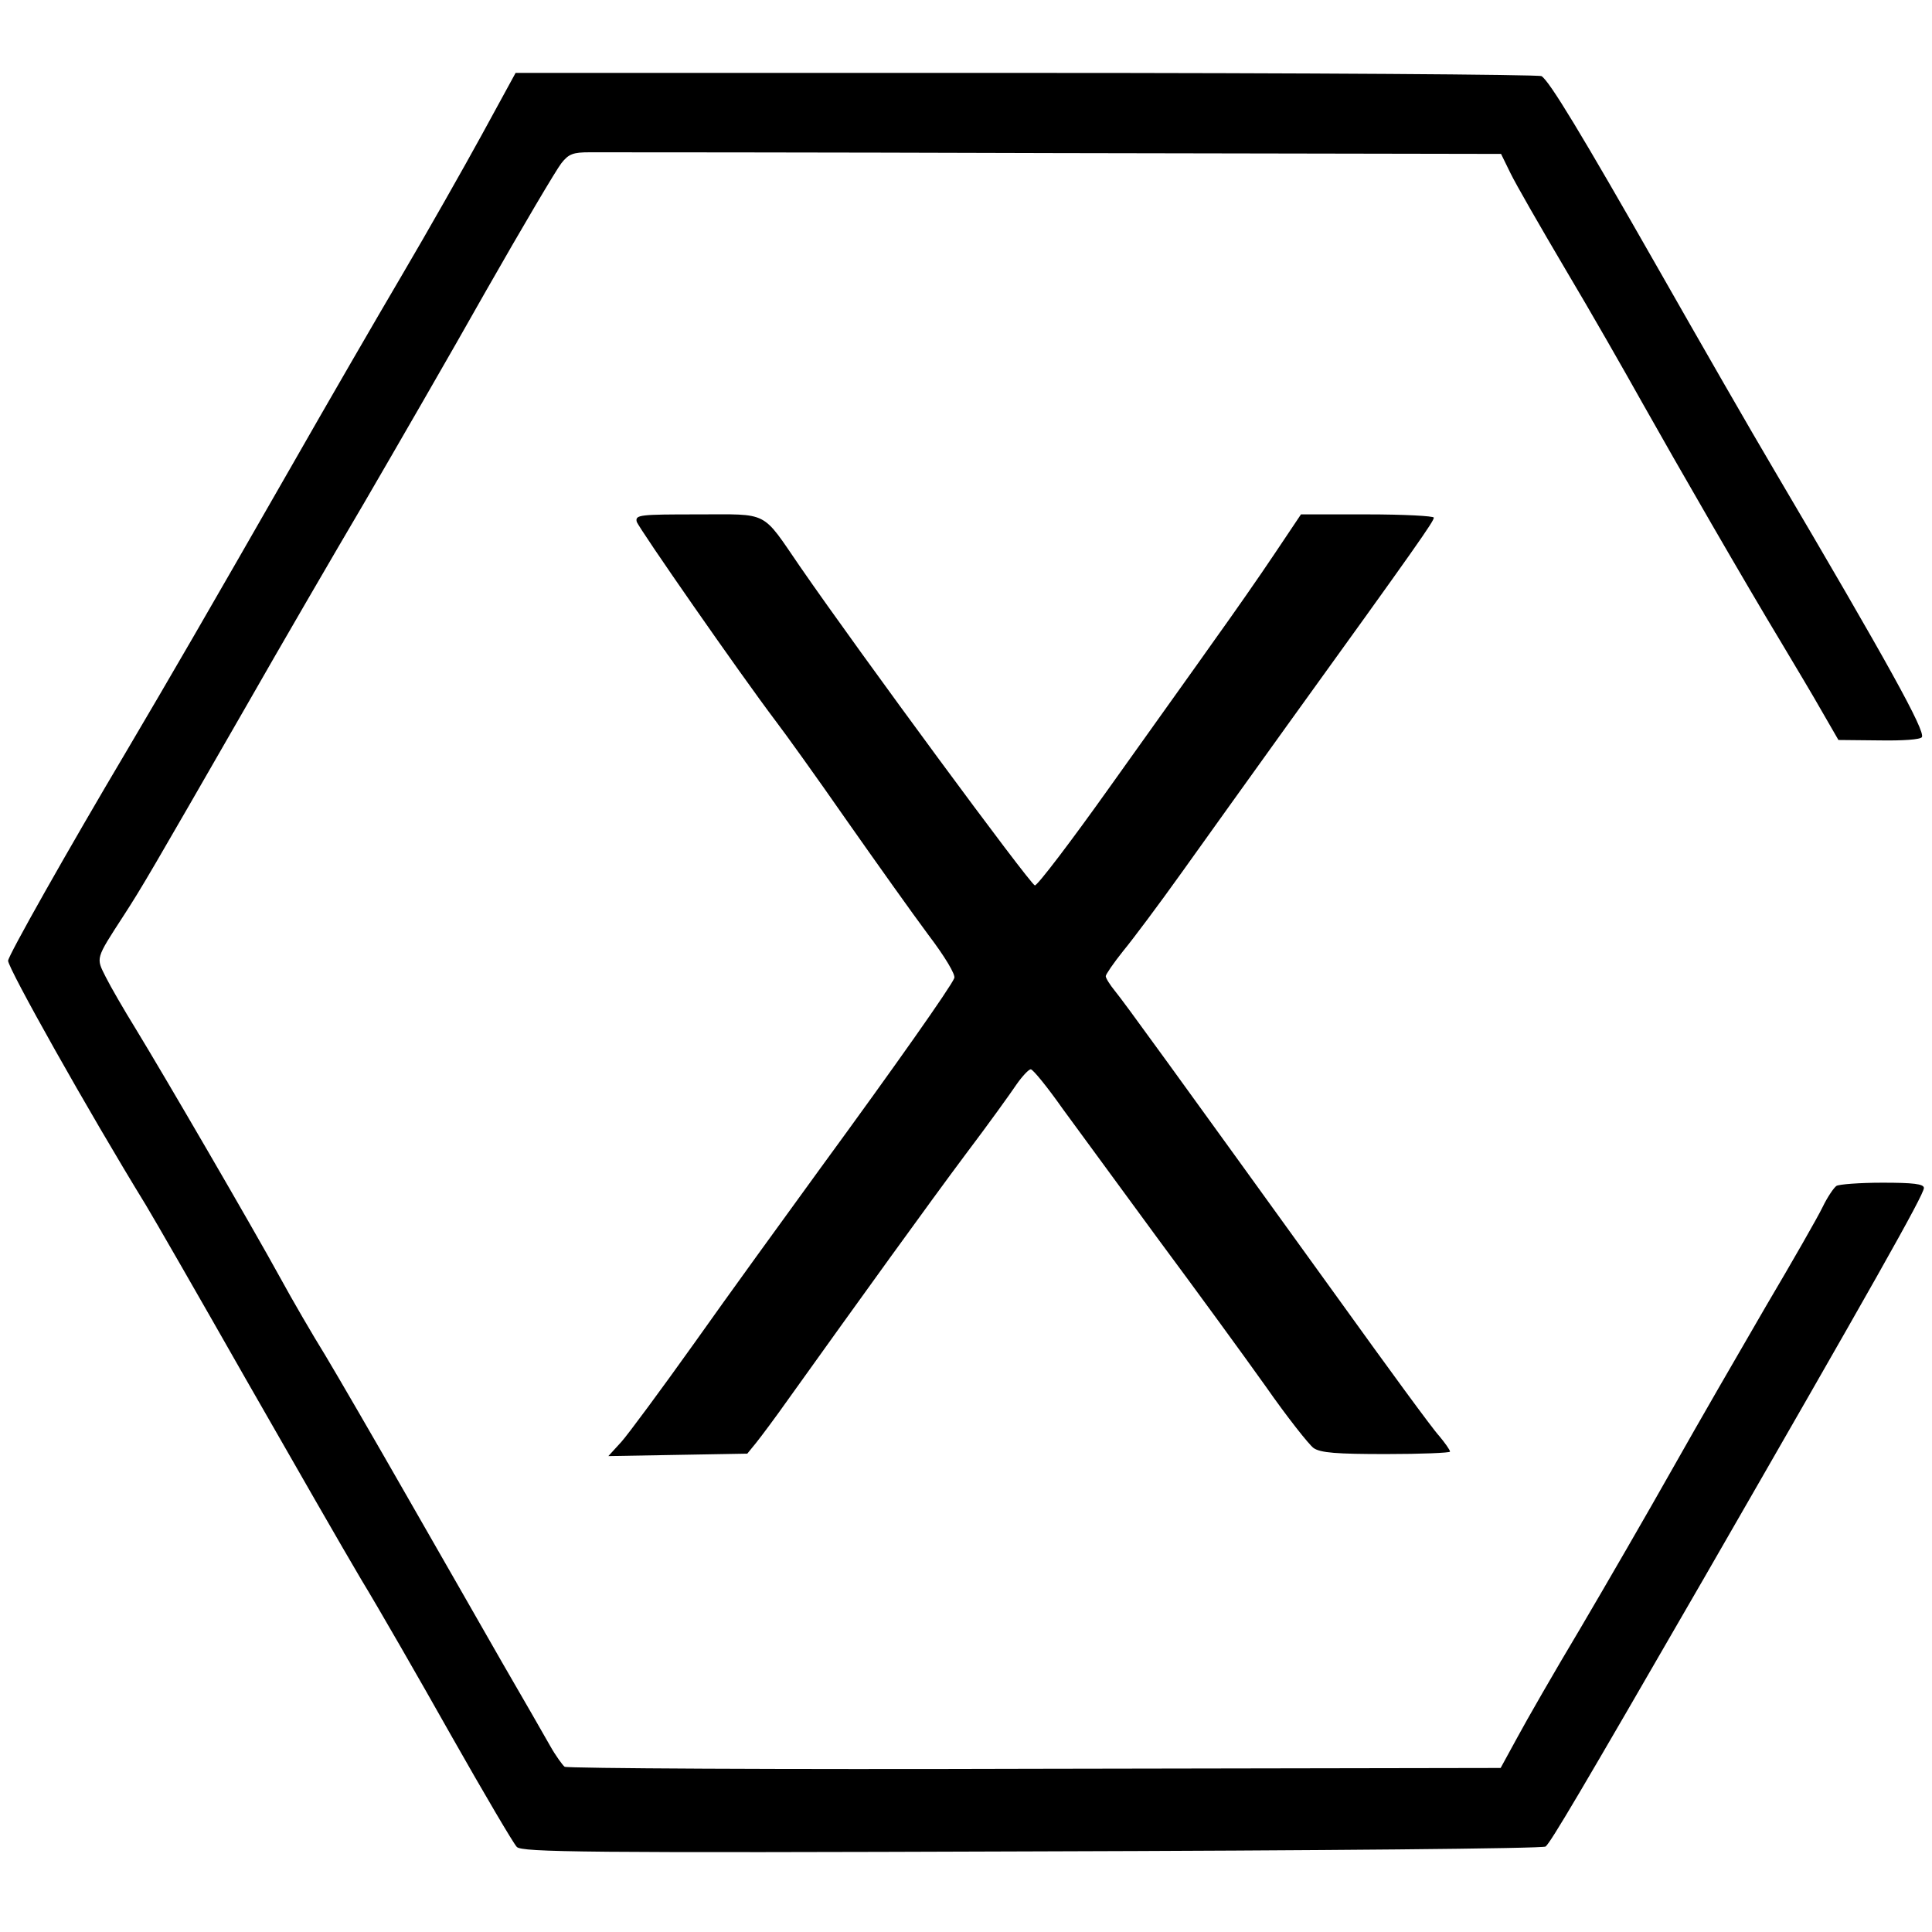 <?xml version="1.0" standalone="no"?>
<!DOCTYPE svg PUBLIC "-//W3C//DTD SVG 20010904//EN"
 "http://www.w3.org/TR/2001/REC-SVG-20010904/DTD/svg10.dtd">
<svg version="1.0" xmlns="http://www.w3.org/2000/svg"
 width="477pt" height="477pt" viewBox="0 0 477 477"
 preserveAspectRatio="xMidYMid meet">
<g transform="translate(0,477) scale(0.1,-0.1)"
fill="#000000" stroke="none">
<path d="M1190 4438 c-46 -84 -135 -241 -198 -348 -63 -107 -184 -316 -269
-465 -217 -379 -303 -527 -408 -705 -149 -251 -295 -510 -295 -522 0 -19 197
-370 340 -603 20 -33 131 -226 247 -430 116 -203 244 -426 285 -495 42 -69
142 -243 222 -385 81 -143 154 -267 162 -275 13 -13 164 -15 1272 -11 719 2
1262 7 1268 12 13 11 83 129 389 659 417 724 545 950 545 967 0 10 -27 13
-102 13 -57 0 -108 -4 -114 -8 -6 -4 -22 -27 -34 -52 -12 -25 -75 -135 -140
-245 -64 -110 -168 -290 -230 -400 -62 -110 -165 -288 -228 -395 -64 -107
-134 -229 -156 -270 l-41 -75 -1150 -2 c-633 -2 -1155 1 -1161 5 -5 4 -22 27
-36 52 -14 25 -67 117 -118 205 -50 88 -157 274 -237 414 -80 140 -170 295
-200 345 -31 50 -81 136 -111 191 -69 126 -288 502 -357 615 -29 47 -62 104
-74 128 -24 48 -26 43 44 151 46 71 68 109 302 516 85 149 217 376 293 505 75
129 211 364 300 522 90 158 174 300 186 315 18 23 29 27 70 27 27 0 544 0
1150 -2 l1100 -2 23 -47 c13 -27 74 -133 136 -238 62 -104 147 -253 190 -330
86 -153 255 -446 345 -595 31 -52 76 -127 98 -166 l41 -71 100 -1 c59 -1 102
2 106 8 9 15 -82 180 -365 660 -54 91 -182 314 -285 495 -192 337 -269 464
-289 477 -6 4 -579 8 -1272 8 l-1261 0 -83 -152z"/>
<path d="M1572 3482 c5 -16 256 -377 343 -492 23 -30 102 -140 175 -245 73
-104 164 -232 202 -283 41 -54 68 -99 64 -107 -8 -21 -146 -217 -331 -470 -88
-121 -228 -314 -310 -430 -82 -115 -164 -226 -181 -245 l-32 -35 171 3 172 3
22 27 c12 15 48 63 79 107 176 246 349 486 438 605 56 74 112 152 126 173 14
20 30 37 35 37 6 -1 41 -44 79 -98 39 -53 145 -198 236 -322 92 -124 211 -287
265 -363 53 -76 107 -144 118 -152 17 -12 57 -15 179 -15 87 0 158 3 158 6 0
4 -12 21 -27 39 -16 17 -127 169 -247 336 -415 575 -530 734 -553 762 -13 16
-23 32 -23 37 0 4 19 32 43 62 24 29 89 116 144 193 55 77 171 239 258 360
329 456 365 508 365 517 0 4 -74 8 -164 8 l-164 0 -65 -97 c-36 -54 -103 -150
-149 -214 -45 -64 -162 -227 -258 -362 -96 -135 -179 -244 -185 -243 -12 3
-432 573 -579 786 -97 141 -75 130 -254 130 -142 0 -154 -1 -150 -18z"/>
</g>
</svg>
